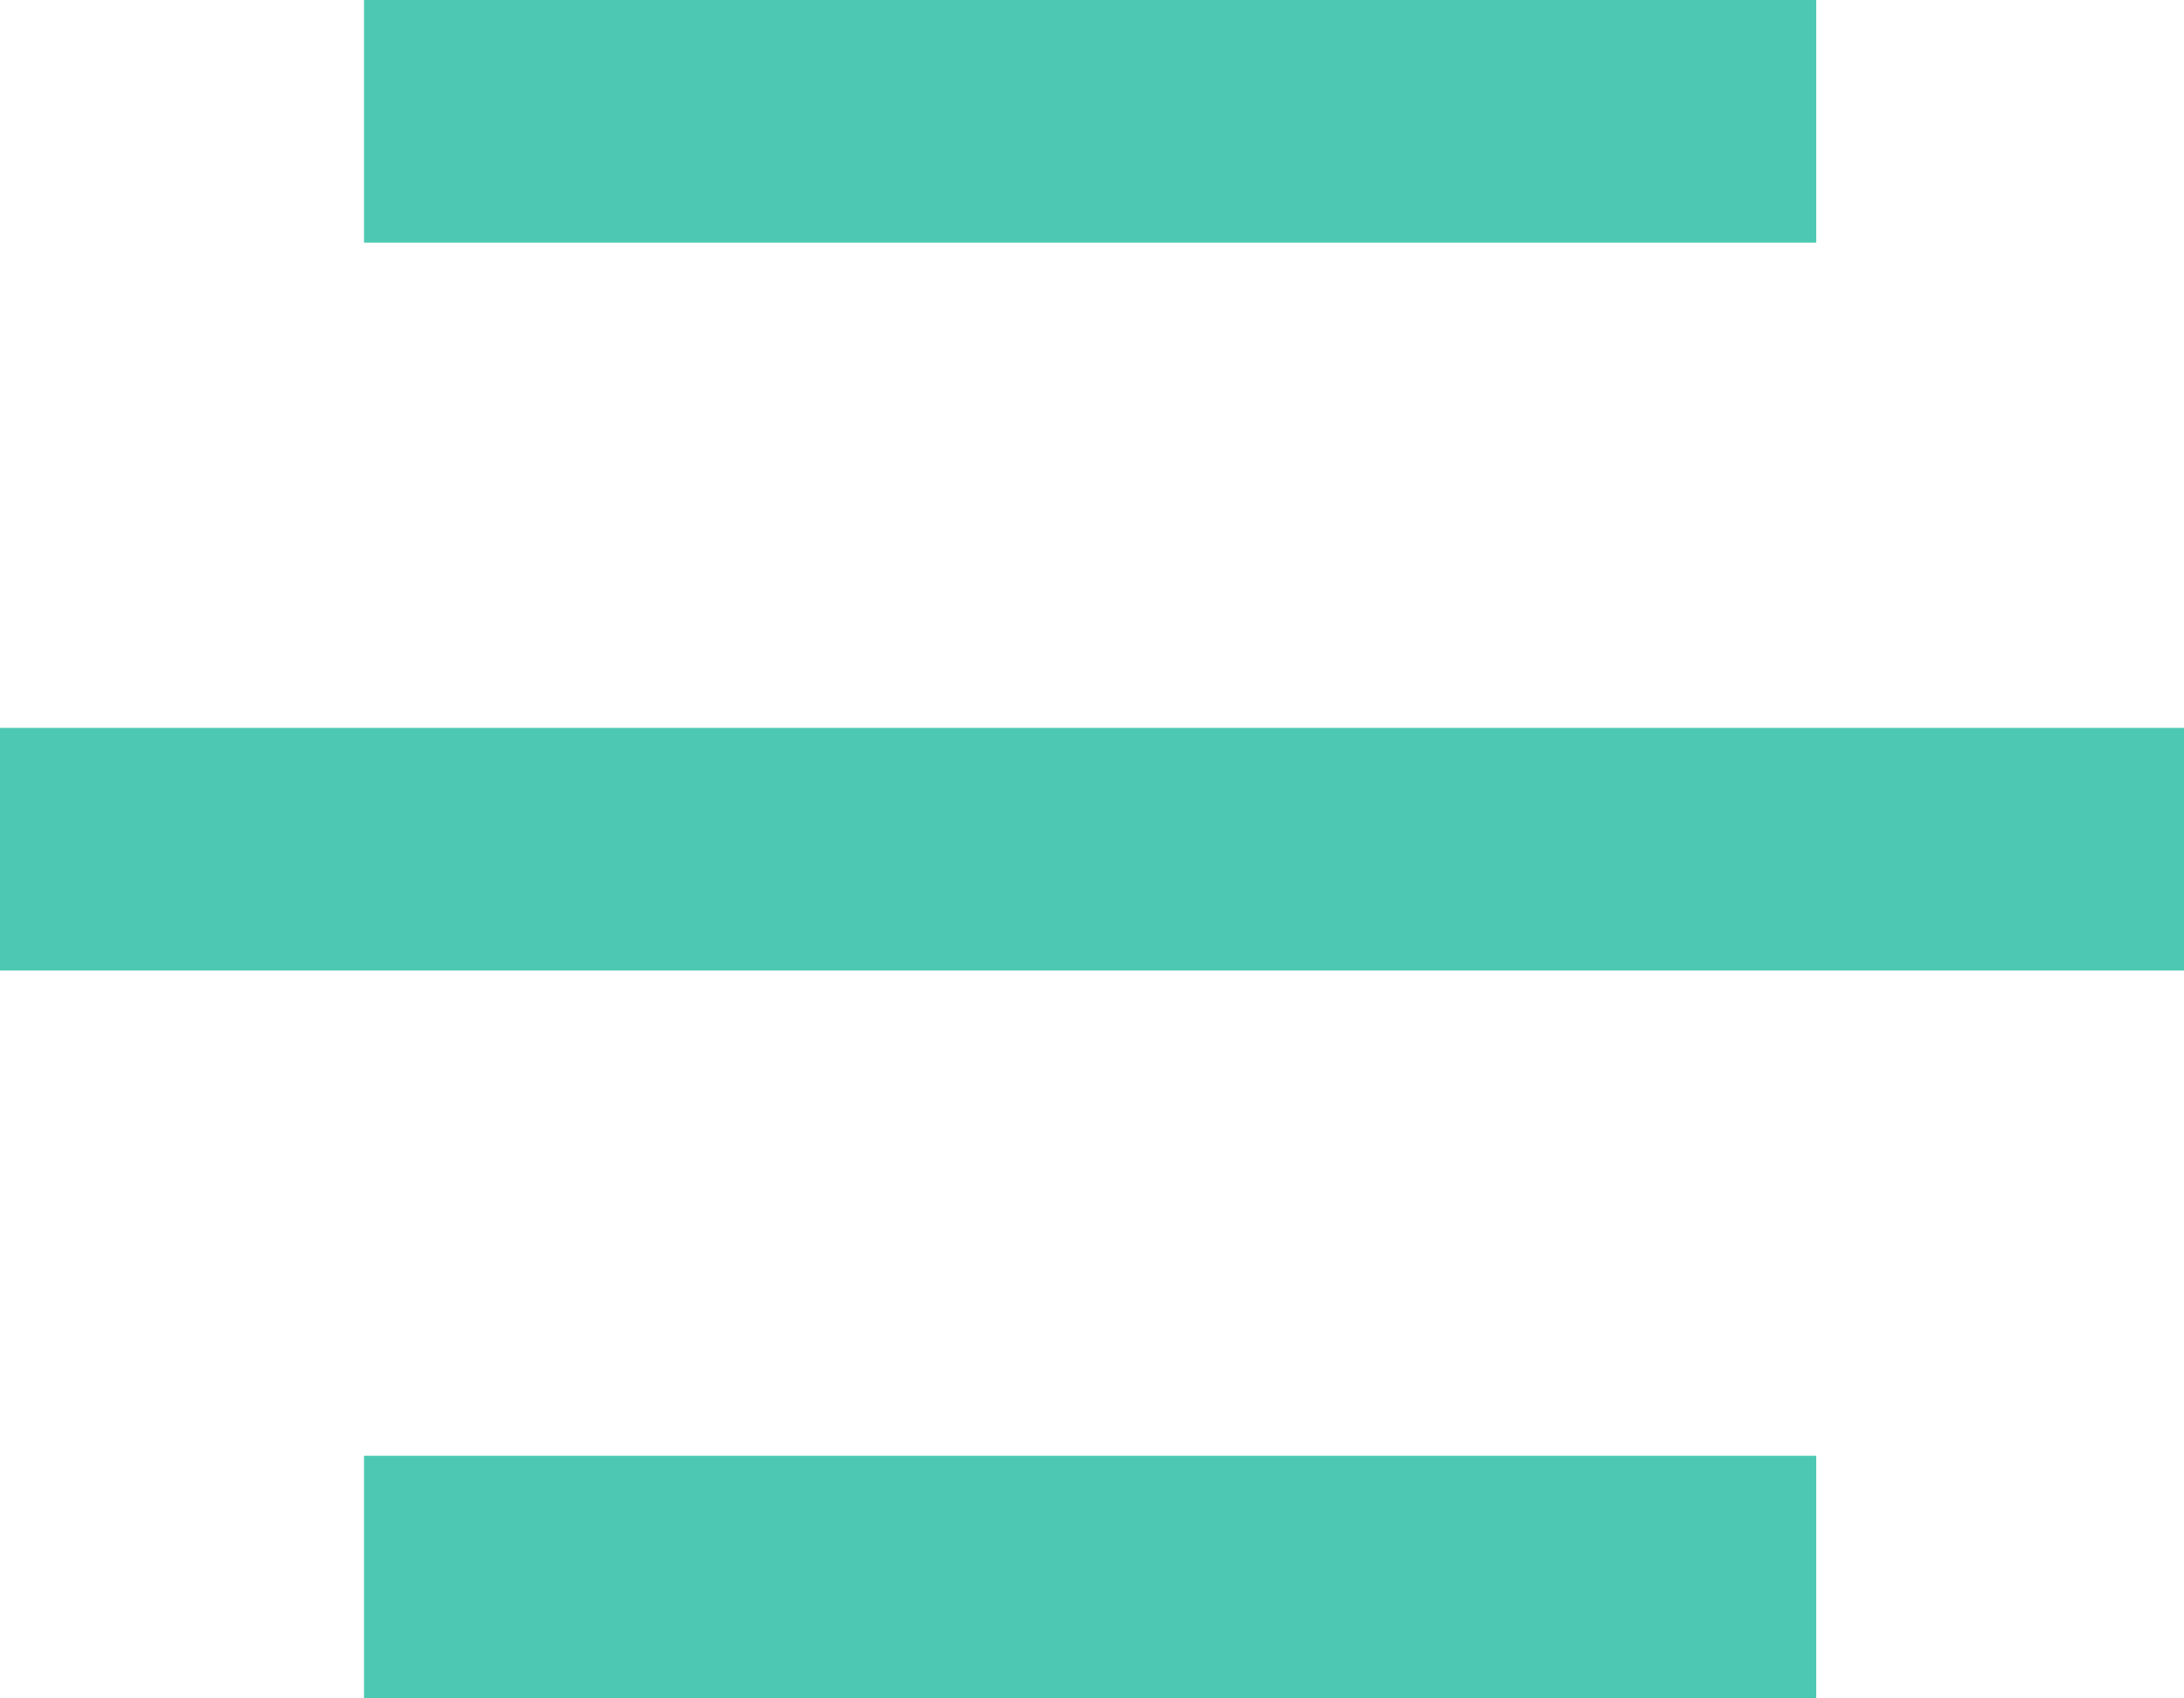 <svg xmlns="http://www.w3.org/2000/svg" width="18" height="14" viewBox="0 0 18 14">
    <g fill="#4dc9b3" fill-rule="nonzero">
        <path d="M3 0h11.969v2H3zM0 6h18v2H0zM3 12h11.969v2H3z"/>
    </g>
</svg>